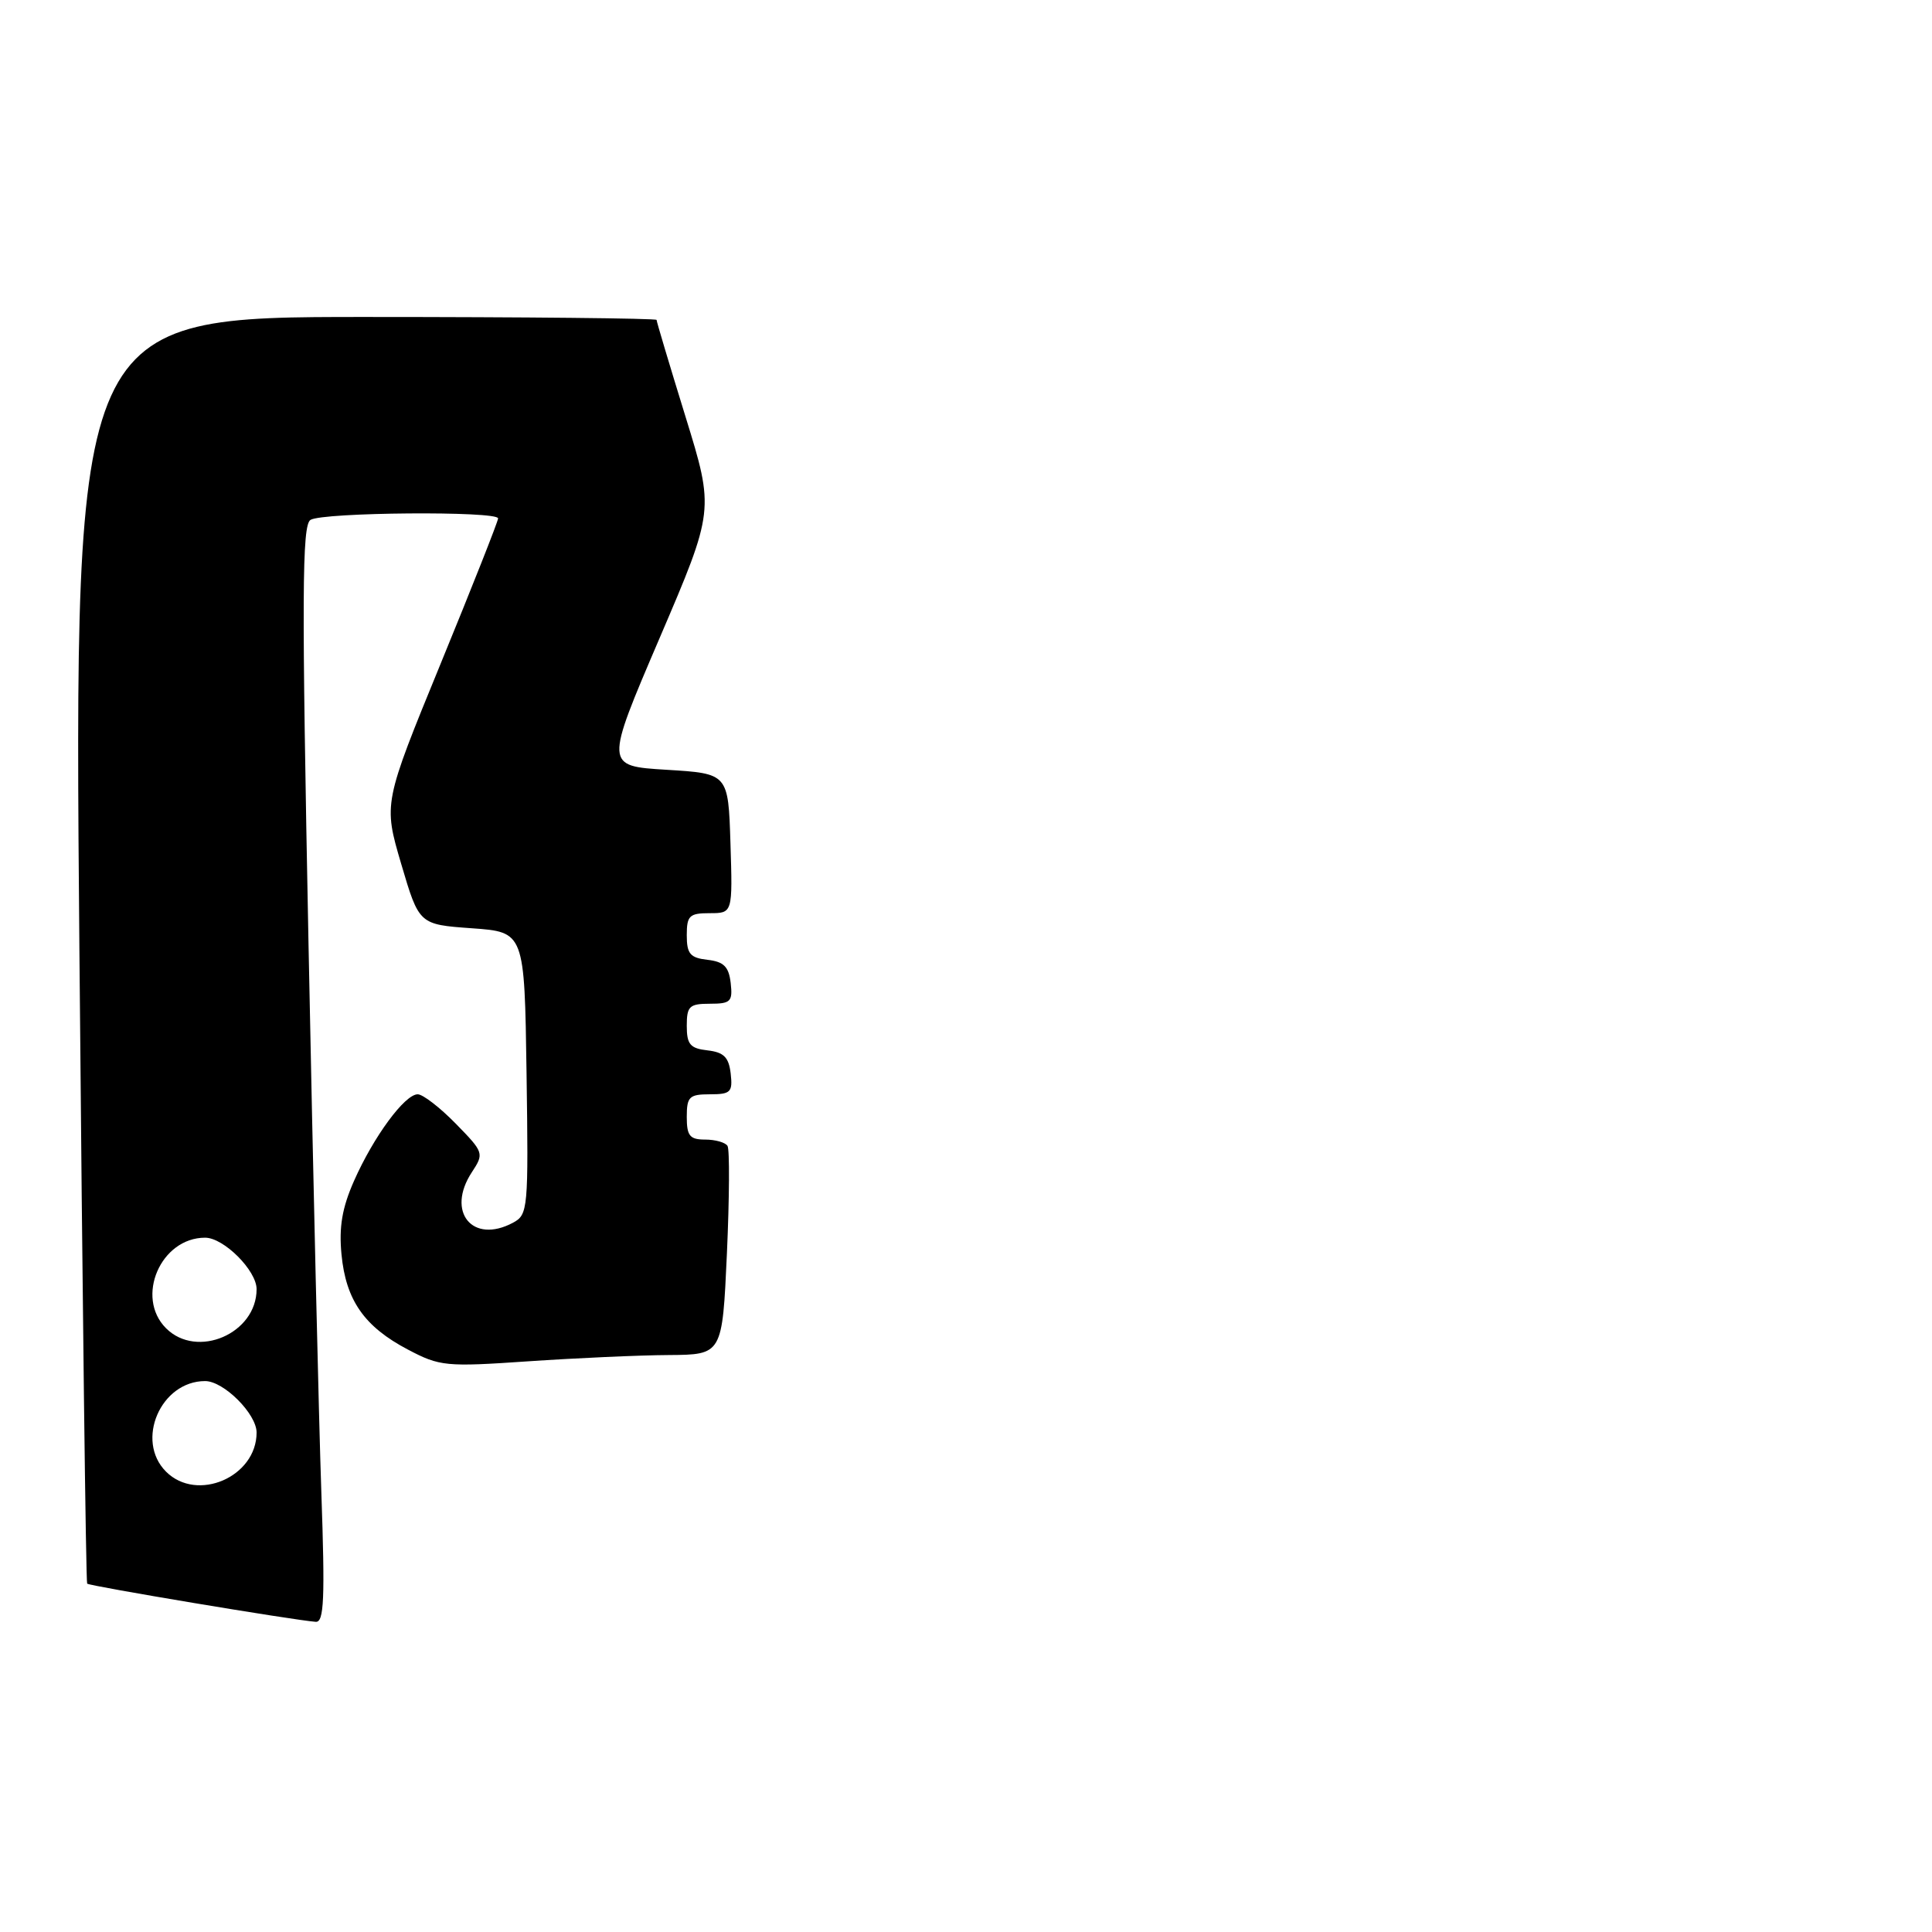 <?xml version="1.0" encoding="UTF-8" standalone="no"?>
<!DOCTYPE svg PUBLIC "-//W3C//DTD SVG 1.1//EN" "http://www.w3.org/Graphics/SVG/1.1/DTD/svg11.dtd" >
<svg xmlns="http://www.w3.org/2000/svg" xmlns:xlink="http://www.w3.org/1999/xlink" version="1.1" viewBox="0 0 256 256">
 <g >
 <path fill="currentColor"
d=" M 42.58 197.75 C 42.25 188.26 41.48 155.58 40.88 125.12 C 39.97 78.74 40.01 69.61 41.14 68.89 C 42.75 67.87 66.00 67.69 66.00 68.69 C 66.00 69.07 62.58 77.72 58.40 87.91 C 50.80 106.45 50.80 106.45 53.16 114.47 C 55.53 122.50 55.53 122.50 62.52 123.00 C 69.50 123.50 69.50 123.50 69.77 142.20 C 70.03 160.24 69.97 160.95 67.97 162.02 C 62.60 164.89 59.08 160.57 62.52 155.33 C 64.16 152.83 64.12 152.70 60.39 148.89 C 58.30 146.75 56.03 145.00 55.35 145.00 C 53.63 145.00 49.50 150.62 46.92 156.45 C 45.33 160.04 44.90 162.58 45.25 166.22 C 45.83 172.29 48.28 175.80 54.06 178.83 C 58.27 181.05 59.08 181.13 70.00 180.38 C 76.33 179.95 84.70 179.57 88.61 179.55 C 95.71 179.50 95.71 179.50 96.32 166.09 C 96.65 158.72 96.69 152.31 96.40 151.84 C 96.12 151.38 94.78 151.00 93.44 151.00 C 91.40 151.00 91.00 150.51 91.00 148.00 C 91.00 145.32 91.33 145.00 94.07 145.00 C 96.82 145.00 97.10 144.72 96.82 142.25 C 96.57 140.09 95.91 139.43 93.75 139.18 C 91.45 138.92 91.00 138.39 91.00 135.93 C 91.00 133.33 91.34 133.00 94.07 133.00 C 96.82 133.00 97.10 132.72 96.82 130.25 C 96.57 128.09 95.91 127.43 93.75 127.18 C 91.45 126.92 91.00 126.39 91.00 123.93 C 91.00 121.33 91.34 121.00 94.04 121.00 C 97.08 121.00 97.08 121.00 96.79 111.75 C 96.50 102.50 96.50 102.50 88.32 102.00 C 80.14 101.50 80.14 101.50 87.40 84.55 C 94.66 67.60 94.66 67.60 90.83 55.20 C 88.72 48.37 87.00 42.61 87.00 42.39 C 87.00 42.18 69.63 42.00 48.40 42.00 C 9.80 42.00 9.80 42.00 10.52 125.75 C 10.92 171.81 11.38 209.65 11.55 209.84 C 11.83 210.16 38.90 214.68 41.84 214.90 C 42.94 214.98 43.07 211.83 42.58 197.75 Z  M 22.00 195.00 C 17.89 190.89 21.29 183.00 27.18 183.00 C 29.65 183.00 34.00 187.35 34.00 189.82 C 34.00 195.71 26.11 199.11 22.00 195.00 Z  M 22.00 176.00 C 17.89 171.89 21.29 164.00 27.18 164.00 C 29.65 164.00 34.00 168.35 34.00 170.82 C 34.00 176.71 26.11 180.11 22.00 176.00 Z "/>
</g>
</svg>